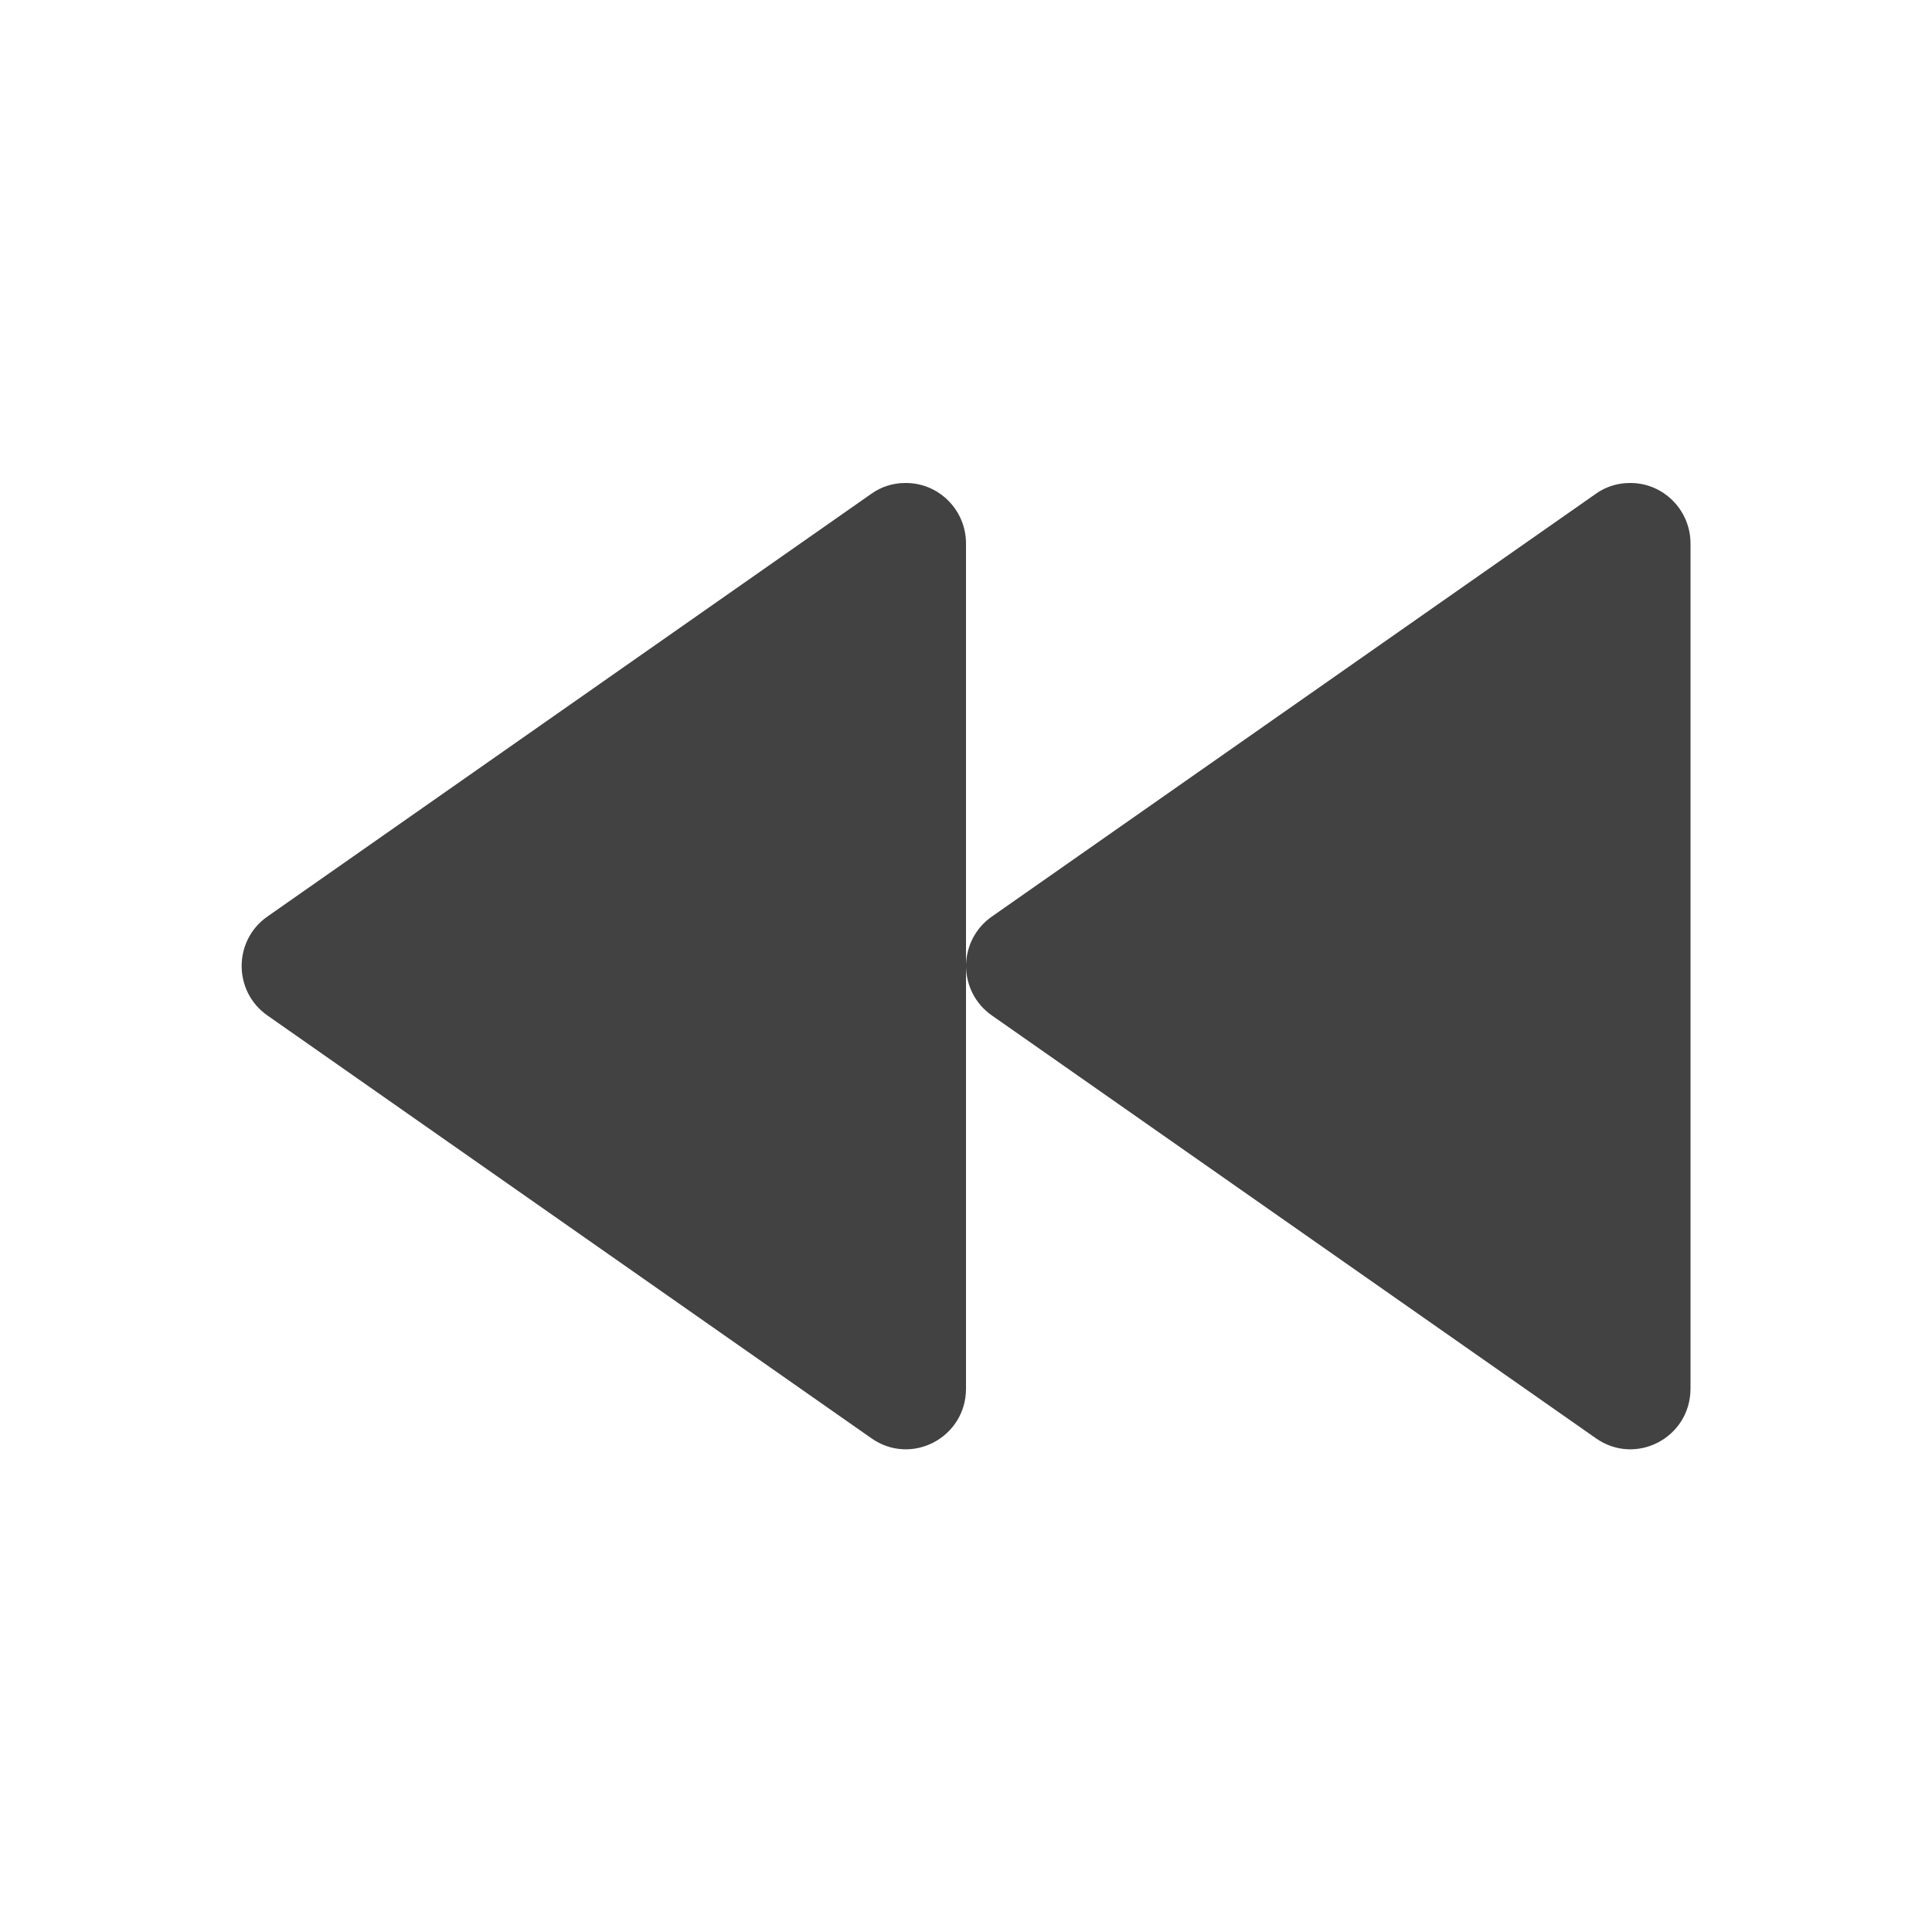 
<svg xmlns="http://www.w3.org/2000/svg" xmlns:xlink="http://www.w3.org/1999/xlink" width="16px" height="16px" viewBox="0 0 16 16" version="1.1">
<g id="surface1">
<defs>
  <style id="current-color-scheme" type="text/css">
   .ColorScheme-Text { color:#424242; } .ColorScheme-Highlight { color:#eeeeee; }
  </style>
 </defs>
<path style="fill:currentColor" class="ColorScheme-Text" d="M 13.496 4 C 13.773 3.996 14 4.223 14 4.5 L 14 11.5 C 14 11.906 13.547 12.145 13.215 11.91 L 8.215 8.41 C 8.074 8.312 8.004 8.16 8 8.008 L 8 11.5 C 8 11.906 7.547 12.145 7.215 11.91 L 2.215 8.41 C 1.93 8.211 1.93 7.789 2.215 7.59 L 7.215 4.09 C 7.297 4.031 7.395 4 7.496 4 C 7.773 3.996 8 4.223 8 4.5 L 8 7.992 C 8.004 7.84 8.074 7.688 8.215 7.59 L 13.215 4.09 C 13.297 4.031 13.395 4 13.496 4 Z M 13.496 4 "/>
</g>
</svg>
